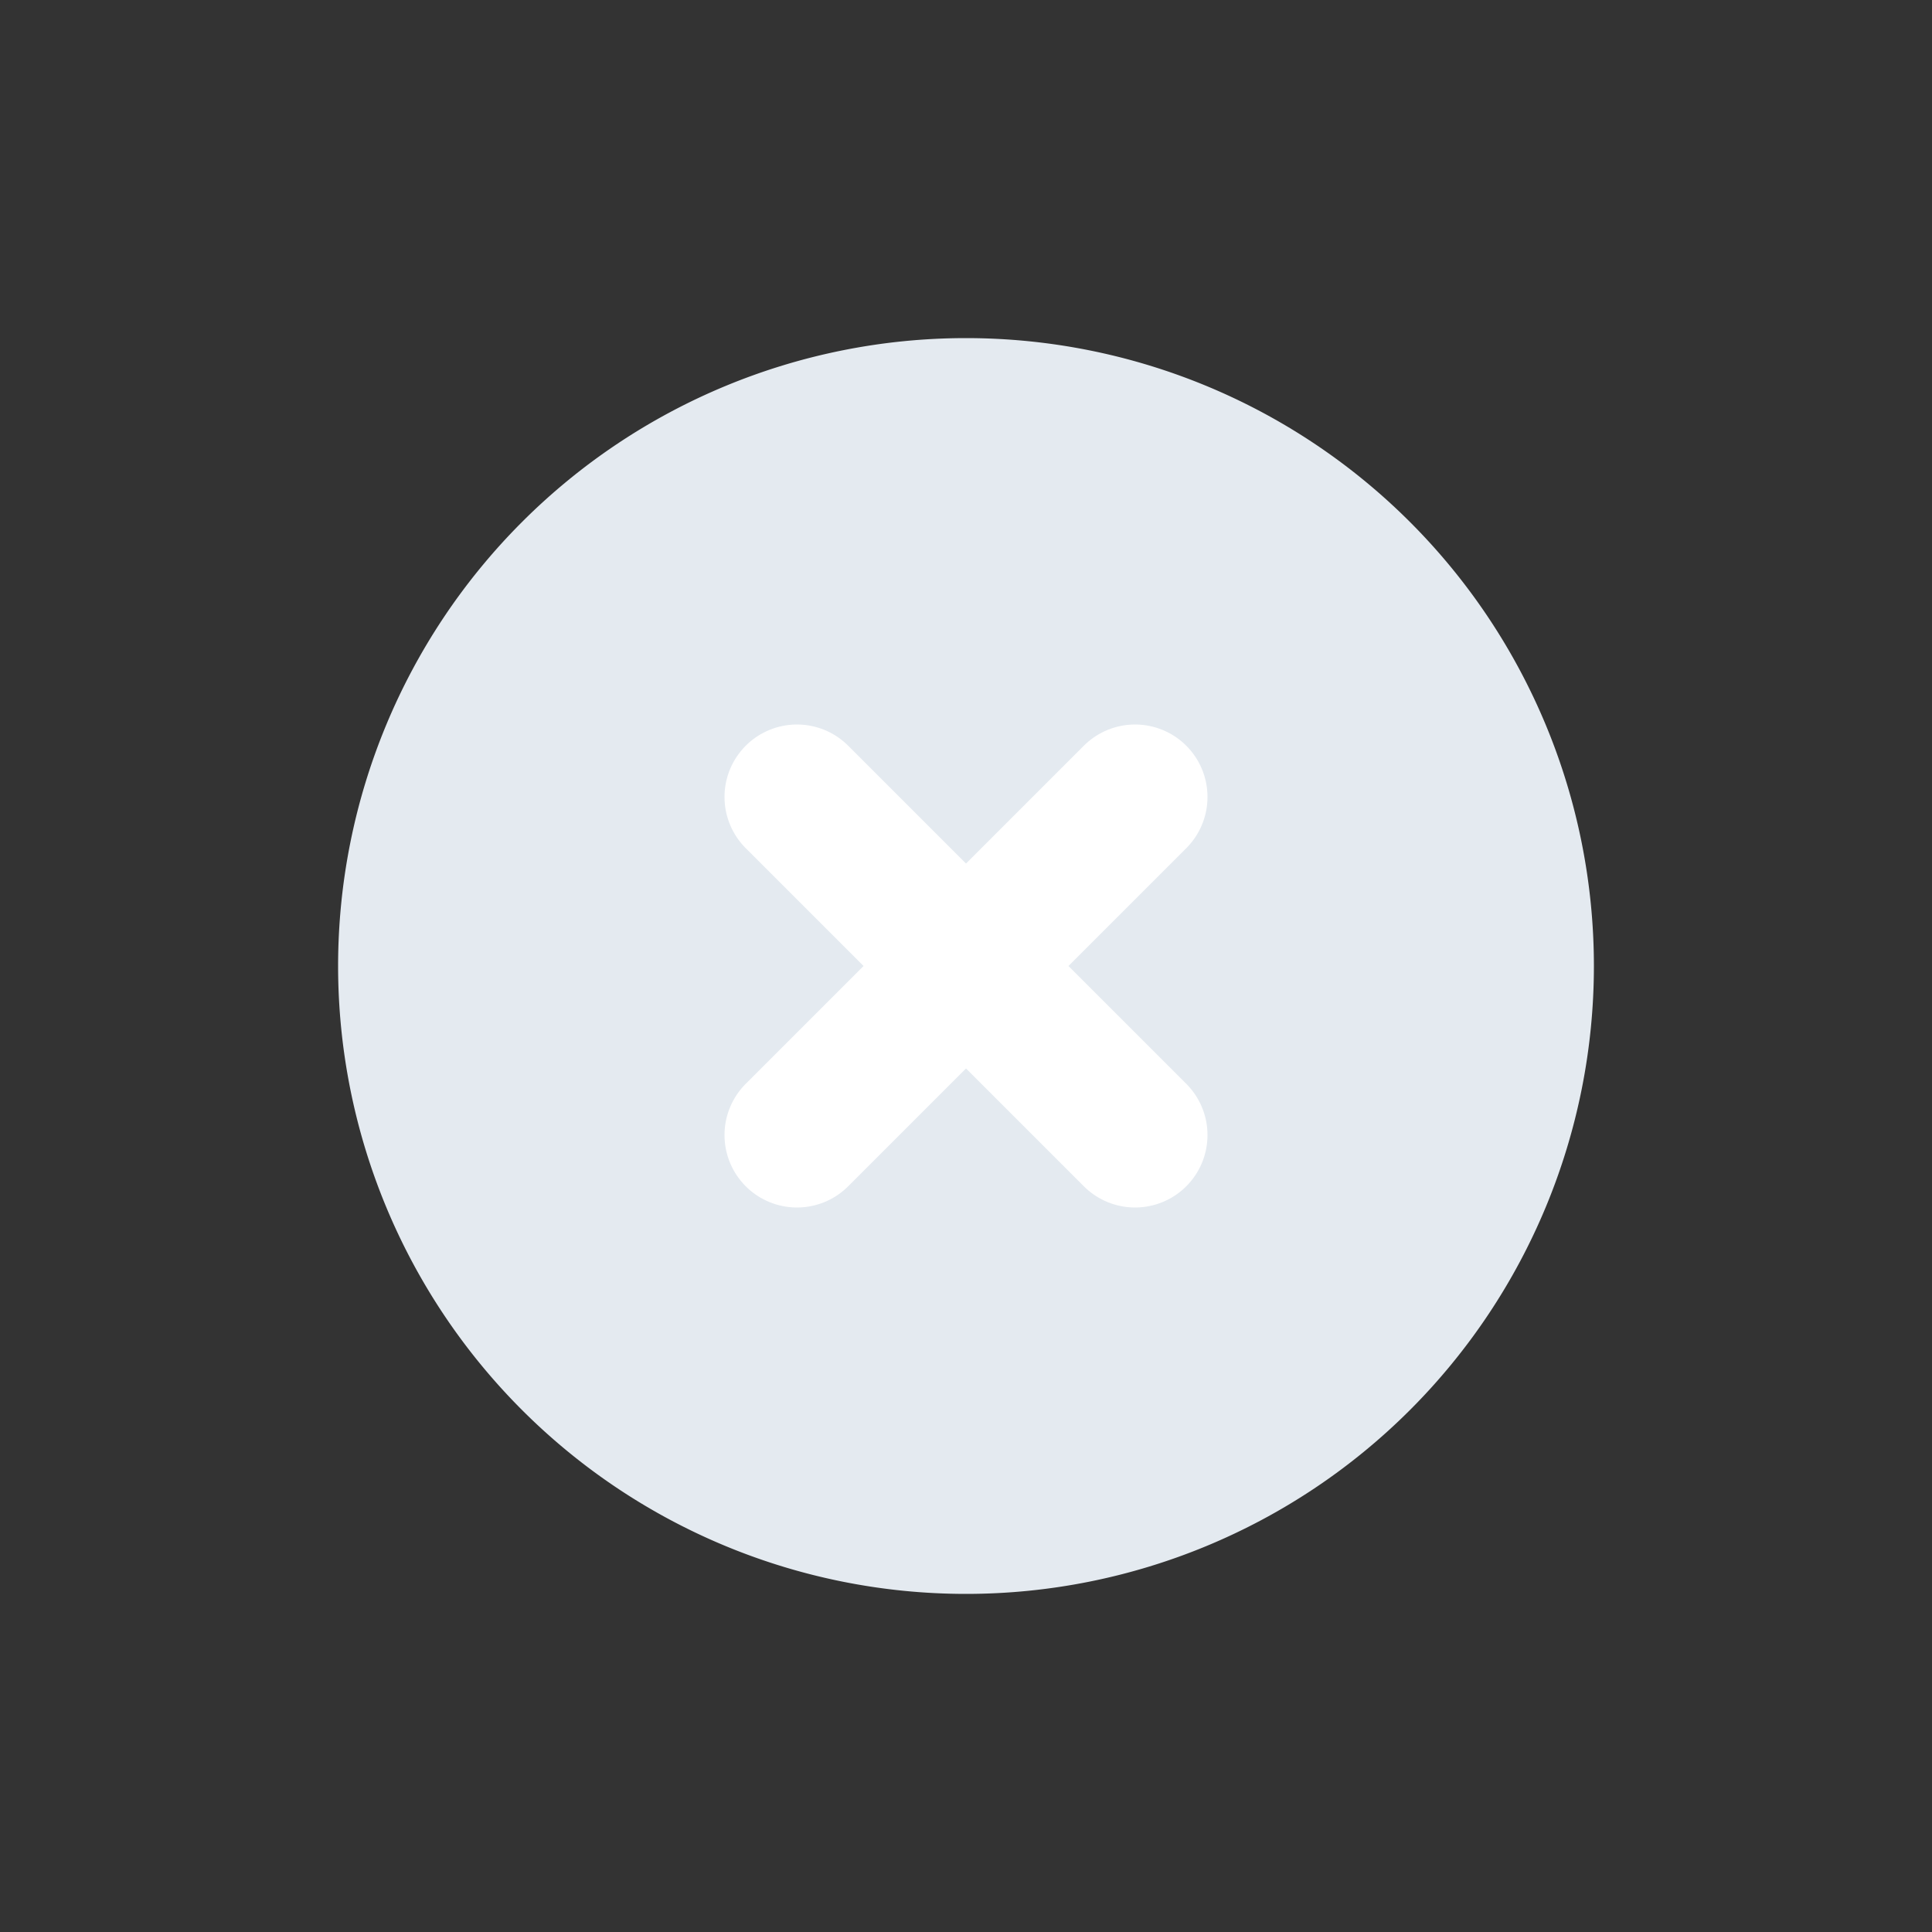 <svg xmlns="http://www.w3.org/2000/svg" id="_-g-input_delete" width="40" height="40" viewBox="0 0 40 40">
    <rect x="0" y="0" width="40" height="40" fill="#333333" stroke="none"/>
    <defs>
        <style>
            .cls-3{fill:none;stroke:#fff;stroke-linecap:round;stroke-width:3px}
        </style>
    </defs>
    <path id="area" fill="rgba(255,255,255,0)" d="M0 0H40V40H0z"/>
    <path id="패스_10826" fill="#e4eaf0" d="M13 0A13 13 0 1 1 0 13 13 13 0 0 1 13 0z" transform="translate(7 7)"/>
    <path id="선_514" d="M0 0L7 7" class="cls-3" transform="translate(16.5 16.5)"/>
    <path id="선_515" d="M7 0L0 7" class="cls-3" transform="translate(16.5 16.5)"/>
</svg>
